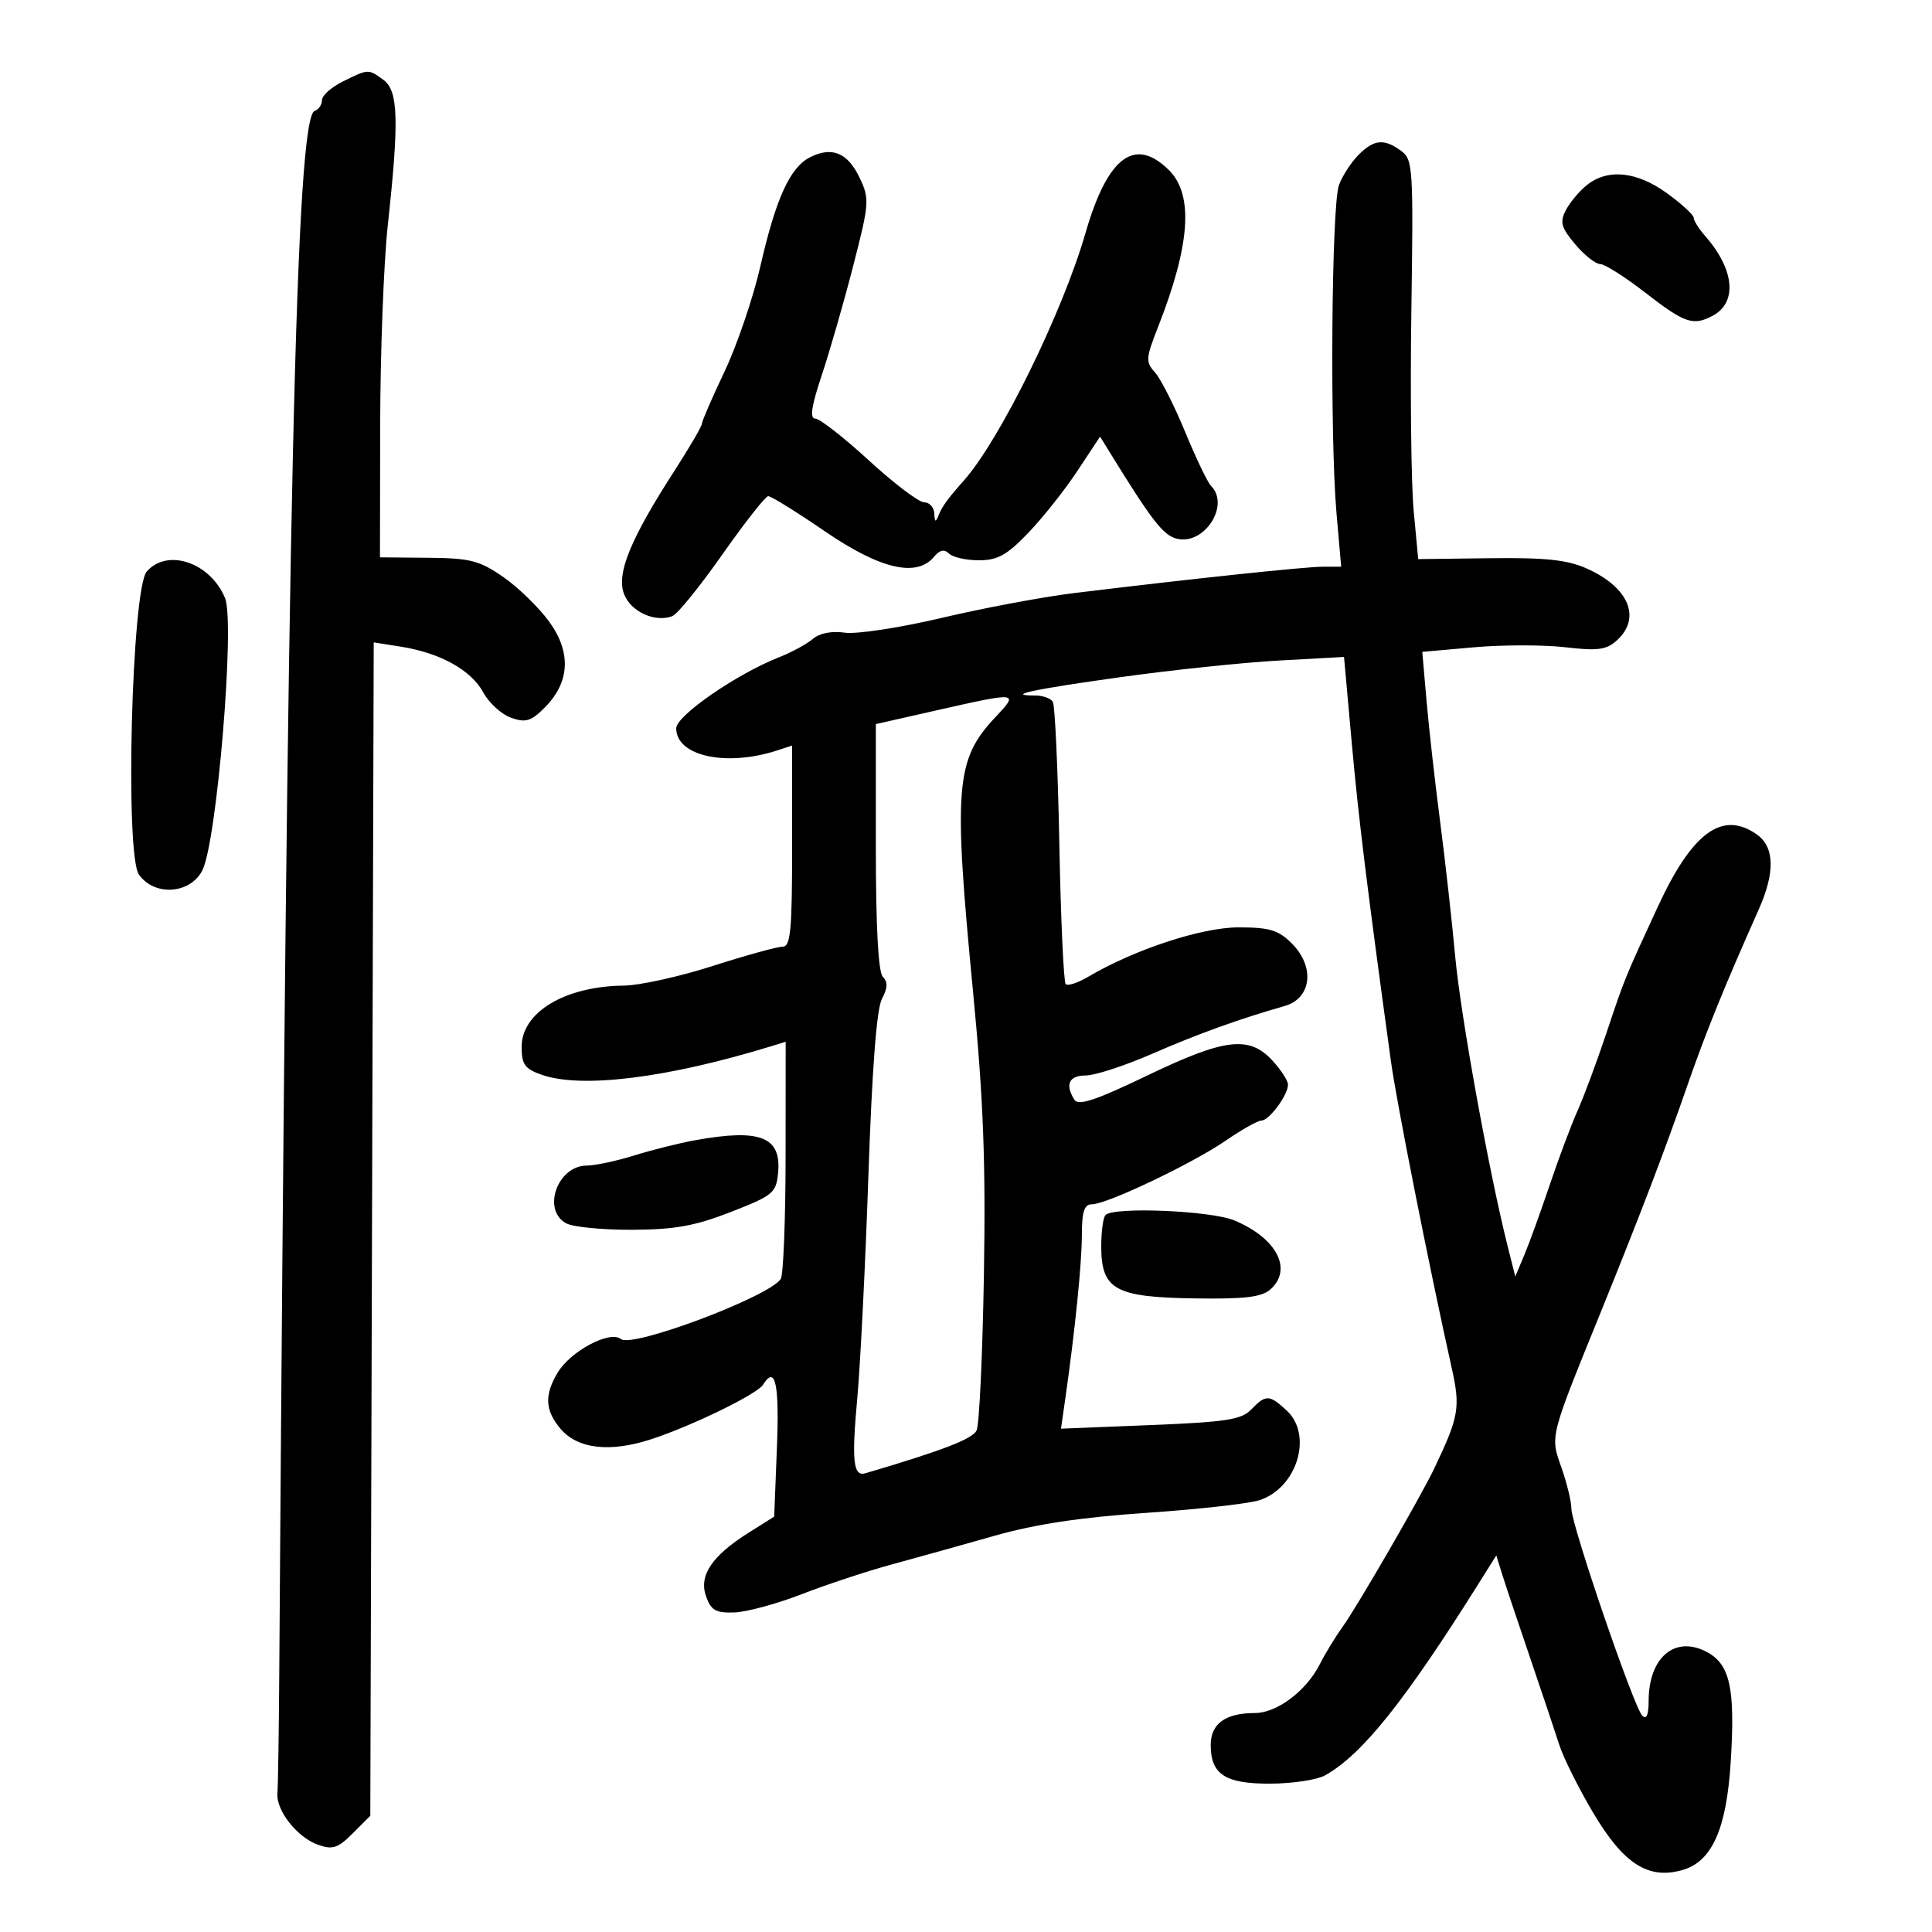 <svg xmlns="http://www.w3.org/2000/svg" width="300" height="300" viewBox="0 0 300 300" version="1.1">
	<path d="M 53.250 12.648 C 51.462 13.529, 50 14.831, 50 15.542 C 50 16.252, 49.490 17.003, 48.867 17.211 C 45.945 18.185, 44.602 77.360, 43.367 259.500 C 43.304 268.850, 43.174 277.377, 43.079 278.448 C 42.842 281.113, 46.135 285.297, 49.377 286.452 C 51.648 287.260, 52.461 286.993, 54.775 284.679 L 57.500 281.955 57.766 190.852 L 58.031 99.749 62.266 100.420 C 68.354 101.384, 73.157 104.047, 75.031 107.500 C 75.927 109.150, 77.873 110.928, 79.355 111.452 C 81.621 112.252, 82.450 112.004, 84.556 109.898 C 88.503 105.951, 88.746 101.296, 85.254 96.500 C 83.653 94.300, 80.449 91.190, 78.134 89.588 C 74.439 87.032, 73.017 86.669, 66.463 86.611 L 59 86.546 59.034 66.023 C 59.052 54.735, 59.583 40.775, 60.212 35 C 61.987 18.727, 61.853 14.097, 59.559 12.419 C 57.181 10.681, 57.245 10.678, 53.250 12.648 M 210.960 24.040 C 209.838 25.162, 208.470 27.264, 207.920 28.710 C 206.753 31.780, 206.482 67.716, 207.536 79.750 L 208.258 88 205.411 88 C 202.667 88, 184.943 89.878, 166.761 92.096 C 161.955 92.682, 152.722 94.413, 146.245 95.942 C 139.768 97.471, 132.995 98.506, 131.195 98.242 C 129.159 97.943, 127.274 98.311, 126.211 99.216 C 125.270 100.016, 122.925 101.289, 121 102.046 C 114.419 104.631, 105 111.132, 105 113.089 C 105 117.421, 112.801 119.113, 120.750 116.505 L 123 115.767 123 131.383 C 123 144.542, 122.766 147, 121.512 147 C 120.694 147, 115.809 148.350, 110.659 150 C 105.508 151.650, 99.315 153.020, 96.897 153.044 C 87.743 153.135, 81 157.171, 81 162.557 C 81 165.300, 81.489 165.975, 84.149 166.902 C 90.333 169.058, 103.670 167.393, 119.750 162.457 L 122 161.767 121.985 179.633 C 121.976 189.460, 121.639 197.995, 121.235 198.600 C 119.381 201.377, 98.139 209.360, 96.415 207.929 C 94.731 206.532, 88.588 209.797, 86.584 213.154 C 84.517 216.617, 84.628 218.973, 86.989 221.806 C 89.647 224.995, 94.694 225.590, 101.148 223.475 C 107.482 221.400, 117.590 216.472, 118.486 215.022 C 120.391 211.940, 121.032 214.831, 120.641 224.750 L 120.217 235.500 116.273 237.982 C 110.532 241.594, 108.487 244.646, 109.638 247.882 C 110.413 250.062, 111.148 250.480, 114.034 250.381 C 115.940 250.315, 120.650 249.037, 124.500 247.541 C 128.350 246.044, 134.650 243.964, 138.500 242.918 C 142.350 241.872, 149.550 239.864, 154.500 238.456 C 160.762 236.676, 167.912 235.598, 178 234.915 C 185.975 234.375, 193.868 233.494, 195.539 232.958 C 201.392 231.082, 203.915 222.862, 199.811 219.039 C 197.119 216.531, 196.545 216.513, 194.289 218.865 C 192.770 220.449, 190.403 220.815, 178.625 221.287 L 164.750 221.843 165.419 217.171 C 166.937 206.567, 167.985 196.215, 167.992 191.750 C 167.998 188.109, 168.366 187, 169.566 187 C 171.875 187, 185.162 180.673, 190.355 177.100 C 192.833 175.395, 195.316 174, 195.873 174 C 197.073 174, 200 170.045, 200 168.424 C 200 167.801, 198.896 166.101, 197.548 164.646 C 193.952 160.766, 190.154 161.233, 178.076 167.041 C 170.164 170.846, 167.456 171.746, 166.841 170.777 C 165.336 168.406, 165.987 167, 168.588 167 C 170.011 167, 174.624 165.498, 178.838 163.662 C 185.998 160.542, 192.370 158.242, 199.500 156.204 C 203.660 155.014, 204.219 150.128, 200.608 146.517 C 198.497 144.406, 197.157 144.001, 192.295 144.003 C 186.572 144.007, 176.143 147.440, 168.953 151.687 C 167.362 152.626, 165.801 153.134, 165.482 152.815 C 165.163 152.496, 164.718 142.721, 164.494 131.092 C 164.269 119.462, 163.815 109.509, 163.484 108.974 C 163.153 108.438, 161.934 108, 160.774 108 C 155.945 108, 160.351 107.049, 174 105.146 C 181.975 104.034, 193.045 102.873, 198.600 102.567 L 208.700 102.010 209.890 115.255 C 210.937 126.920, 212.265 137.718, 215.970 164.703 C 216.852 171.131, 221.864 196.434, 225.424 212.434 C 226.790 218.571, 226.549 219.958, 222.720 228 C 220.666 232.314, 210.810 249.361, 208.554 252.500 C 207.369 254.150, 205.759 256.781, 204.978 258.347 C 202.894 262.526, 198.300 266, 194.858 266 C 190.287 266, 188 267.655, 188 270.964 C 188 275.543, 190.270 277.005, 197.321 276.965 C 200.720 276.945, 204.503 276.372, 205.729 275.691 C 211.463 272.504, 218.050 264.290, 229.525 246.013 L 232.342 241.526 233.276 244.513 C 233.789 246.156, 235.744 252, 237.619 257.500 C 239.494 263, 241.531 269.075, 242.146 271 C 242.761 272.925, 245.082 277.582, 247.304 281.348 C 252.047 289.386, 255.883 291.884, 261.197 290.393 C 265.831 289.093, 268.094 284.046, 268.748 273.551 C 269.463 262.095, 268.636 258.380, 264.946 256.472 C 260.040 253.935, 256 257.395, 256 264.134 C 256 266.291, 255.664 267.064, 255.009 266.409 C 253.691 265.091, 244 236.772, 244 234.237 C 244 233.145, 243.306 230.284, 242.458 227.880 C 240.710 222.925, 240.601 223.357, 248.462 204 C 254.629 188.815, 258.487 178.723, 262.034 168.500 C 264.872 160.319, 267.769 153.174, 273.094 141.223 C 275.666 135.451, 275.559 131.505, 272.777 129.557 C 267.438 125.817, 262.763 129.240, 257.423 140.800 C 252.209 152.088, 252.315 151.827, 249.415 160.500 C 247.943 164.900, 245.934 170.300, 244.950 172.500 C 243.965 174.700, 242.025 179.875, 240.637 184 C 239.250 188.125, 237.479 193.010, 236.703 194.857 L 235.291 198.213 234.111 193.528 C 231.202 181.974, 226.803 157.675, 225.964 148.528 C 225.458 143.013, 224.400 133.550, 223.612 127.500 C 222.824 121.450, 221.881 113.062, 221.515 108.861 L 220.850 101.221 228.896 100.509 C 233.322 100.117, 239.680 100.115, 243.027 100.503 C 248.090 101.091, 249.438 100.914, 251.056 99.450 C 254.918 95.954, 252.935 91.200, 246.398 88.281 C 243.370 86.929, 240.013 86.571, 231.359 86.679 L 220.218 86.818 219.514 79.310 C 219.127 75.180, 218.966 61.235, 219.155 48.320 C 219.483 26.016, 219.403 24.768, 217.559 23.420 C 214.918 21.488, 213.366 21.634, 210.960 24.040 M 125.834 24.390 C 122.688 25.951, 120.489 30.757, 118.058 41.388 C 116.940 46.276, 114.444 53.606, 112.513 57.676 C 110.581 61.746, 108.997 65.397, 108.993 65.788 C 108.990 66.180, 107.077 69.462, 104.743 73.081 C 97.867 83.746, 95.692 89.060, 96.902 92.241 C 97.945 94.985, 101.713 96.708, 104.409 95.673 C 105.186 95.375, 108.675 91.071, 112.161 86.109 C 115.647 81.147, 118.850 77.068, 119.278 77.044 C 119.707 77.020, 123.671 79.475, 128.088 82.500 C 136.673 88.380, 142.341 89.703, 145.035 86.458 C 145.923 85.388, 146.634 85.234, 147.358 85.958 C 147.931 86.531, 150.016 87, 151.992 87 C 154.911 87, 156.348 86.204, 159.664 82.750 C 161.908 80.413, 165.336 76.091, 167.282 73.147 L 170.819 67.795 172.268 70.147 C 178.851 80.836, 180.618 83.117, 182.727 83.646 C 186.993 84.717, 191.054 78.454, 188.044 75.444 C 187.518 74.918, 185.706 71.138, 184.018 67.044 C 182.330 62.951, 180.228 58.804, 179.346 57.830 C 177.872 56.201, 177.910 55.637, 179.819 50.780 C 184.817 38.061, 185.369 30.278, 181.545 26.455 C 176.228 21.137, 171.980 24.316, 168.556 36.177 C 164.985 48.548, 155.265 68.325, 149.658 74.629 C 147.154 77.444, 146.280 78.649, 145.730 80.046 C 145.291 81.162, 145.140 81.094, 145.079 79.750 C 145.036 78.787, 144.327 78, 143.504 78 C 142.681 78, 138.821 75.075, 134.925 71.500 C 131.030 67.925, 127.282 65, 126.598 65 C 125.704 65, 125.988 63.096, 127.605 58.250 C 128.844 54.538, 131.042 46.899, 132.488 41.275 C 134.992 31.539, 135.040 30.887, 133.492 27.624 C 131.644 23.730, 129.224 22.708, 125.834 24.390 M 246.367 28.772 C 245.194 29.723, 243.733 31.480, 243.121 32.678 C 242.187 34.503, 242.425 35.352, 244.592 37.928 C 246.014 39.617, 247.759 41, 248.469 41 C 249.179 41, 252.367 43.025, 255.554 45.500 C 261.596 50.191, 262.929 50.643, 265.951 49.026 C 269.827 46.952, 269.331 41.820, 264.750 36.612 C 263.788 35.518, 263 34.261, 263 33.818 C 263 33.375, 261.132 31.660, 258.850 30.006 C 254.133 26.589, 249.614 26.142, 246.367 28.772 M 22.788 88.750 C 20.443 91.446, 19.381 132.671, 21.575 135.804 C 23.956 139.203, 29.511 138.845, 31.412 135.171 C 33.668 130.808, 36.519 96.668, 34.945 92.867 C 32.654 87.337, 25.982 85.078, 22.788 88.750 M 145.250 110.343 L 136 112.437 136 131.519 C 136 143.985, 136.379 150.979, 137.093 151.693 C 137.883 152.483, 137.842 153.427, 136.944 155.104 C 136.127 156.631, 135.411 165.978, 134.848 182.461 C 134.378 196.233, 133.603 211.775, 133.126 217 C 132.224 226.891, 132.483 229.325, 134.376 228.767 C 146.378 225.230, 151.026 223.439, 151.648 222.112 C 152.064 221.225, 152.574 210.349, 152.781 197.943 C 153.076 180.378, 152.699 170.622, 151.080 153.851 C 148.020 122.167, 148.368 117.934, 154.569 111.358 C 158.274 107.429, 158.174 107.418, 145.250 110.343 M 108 177.043 C 105.525 177.487, 101.250 178.555, 98.500 179.415 C 95.750 180.275, 92.425 180.983, 91.110 180.989 C 86.549 181.010, 84.106 187.916, 87.934 189.965 C 88.998 190.534, 93.611 190.982, 98.184 190.960 C 104.802 190.929, 107.929 190.363, 113.500 188.190 C 120.042 185.638, 120.521 185.242, 120.820 182.141 C 121.361 176.528, 118.097 175.230, 108 177.043 M 171.667 188.667 C 171.300 189.033, 171 191.214, 171 193.512 C 171 200.229, 173.111 201.423, 185.330 201.613 C 193.235 201.737, 195.890 201.429, 197.250 200.231 C 200.786 197.117, 198.259 192.260, 191.671 189.507 C 188.034 187.988, 172.978 187.355, 171.667 188.667" stroke="none" fill="black" fill-rule="evenodd"/>
</svg>